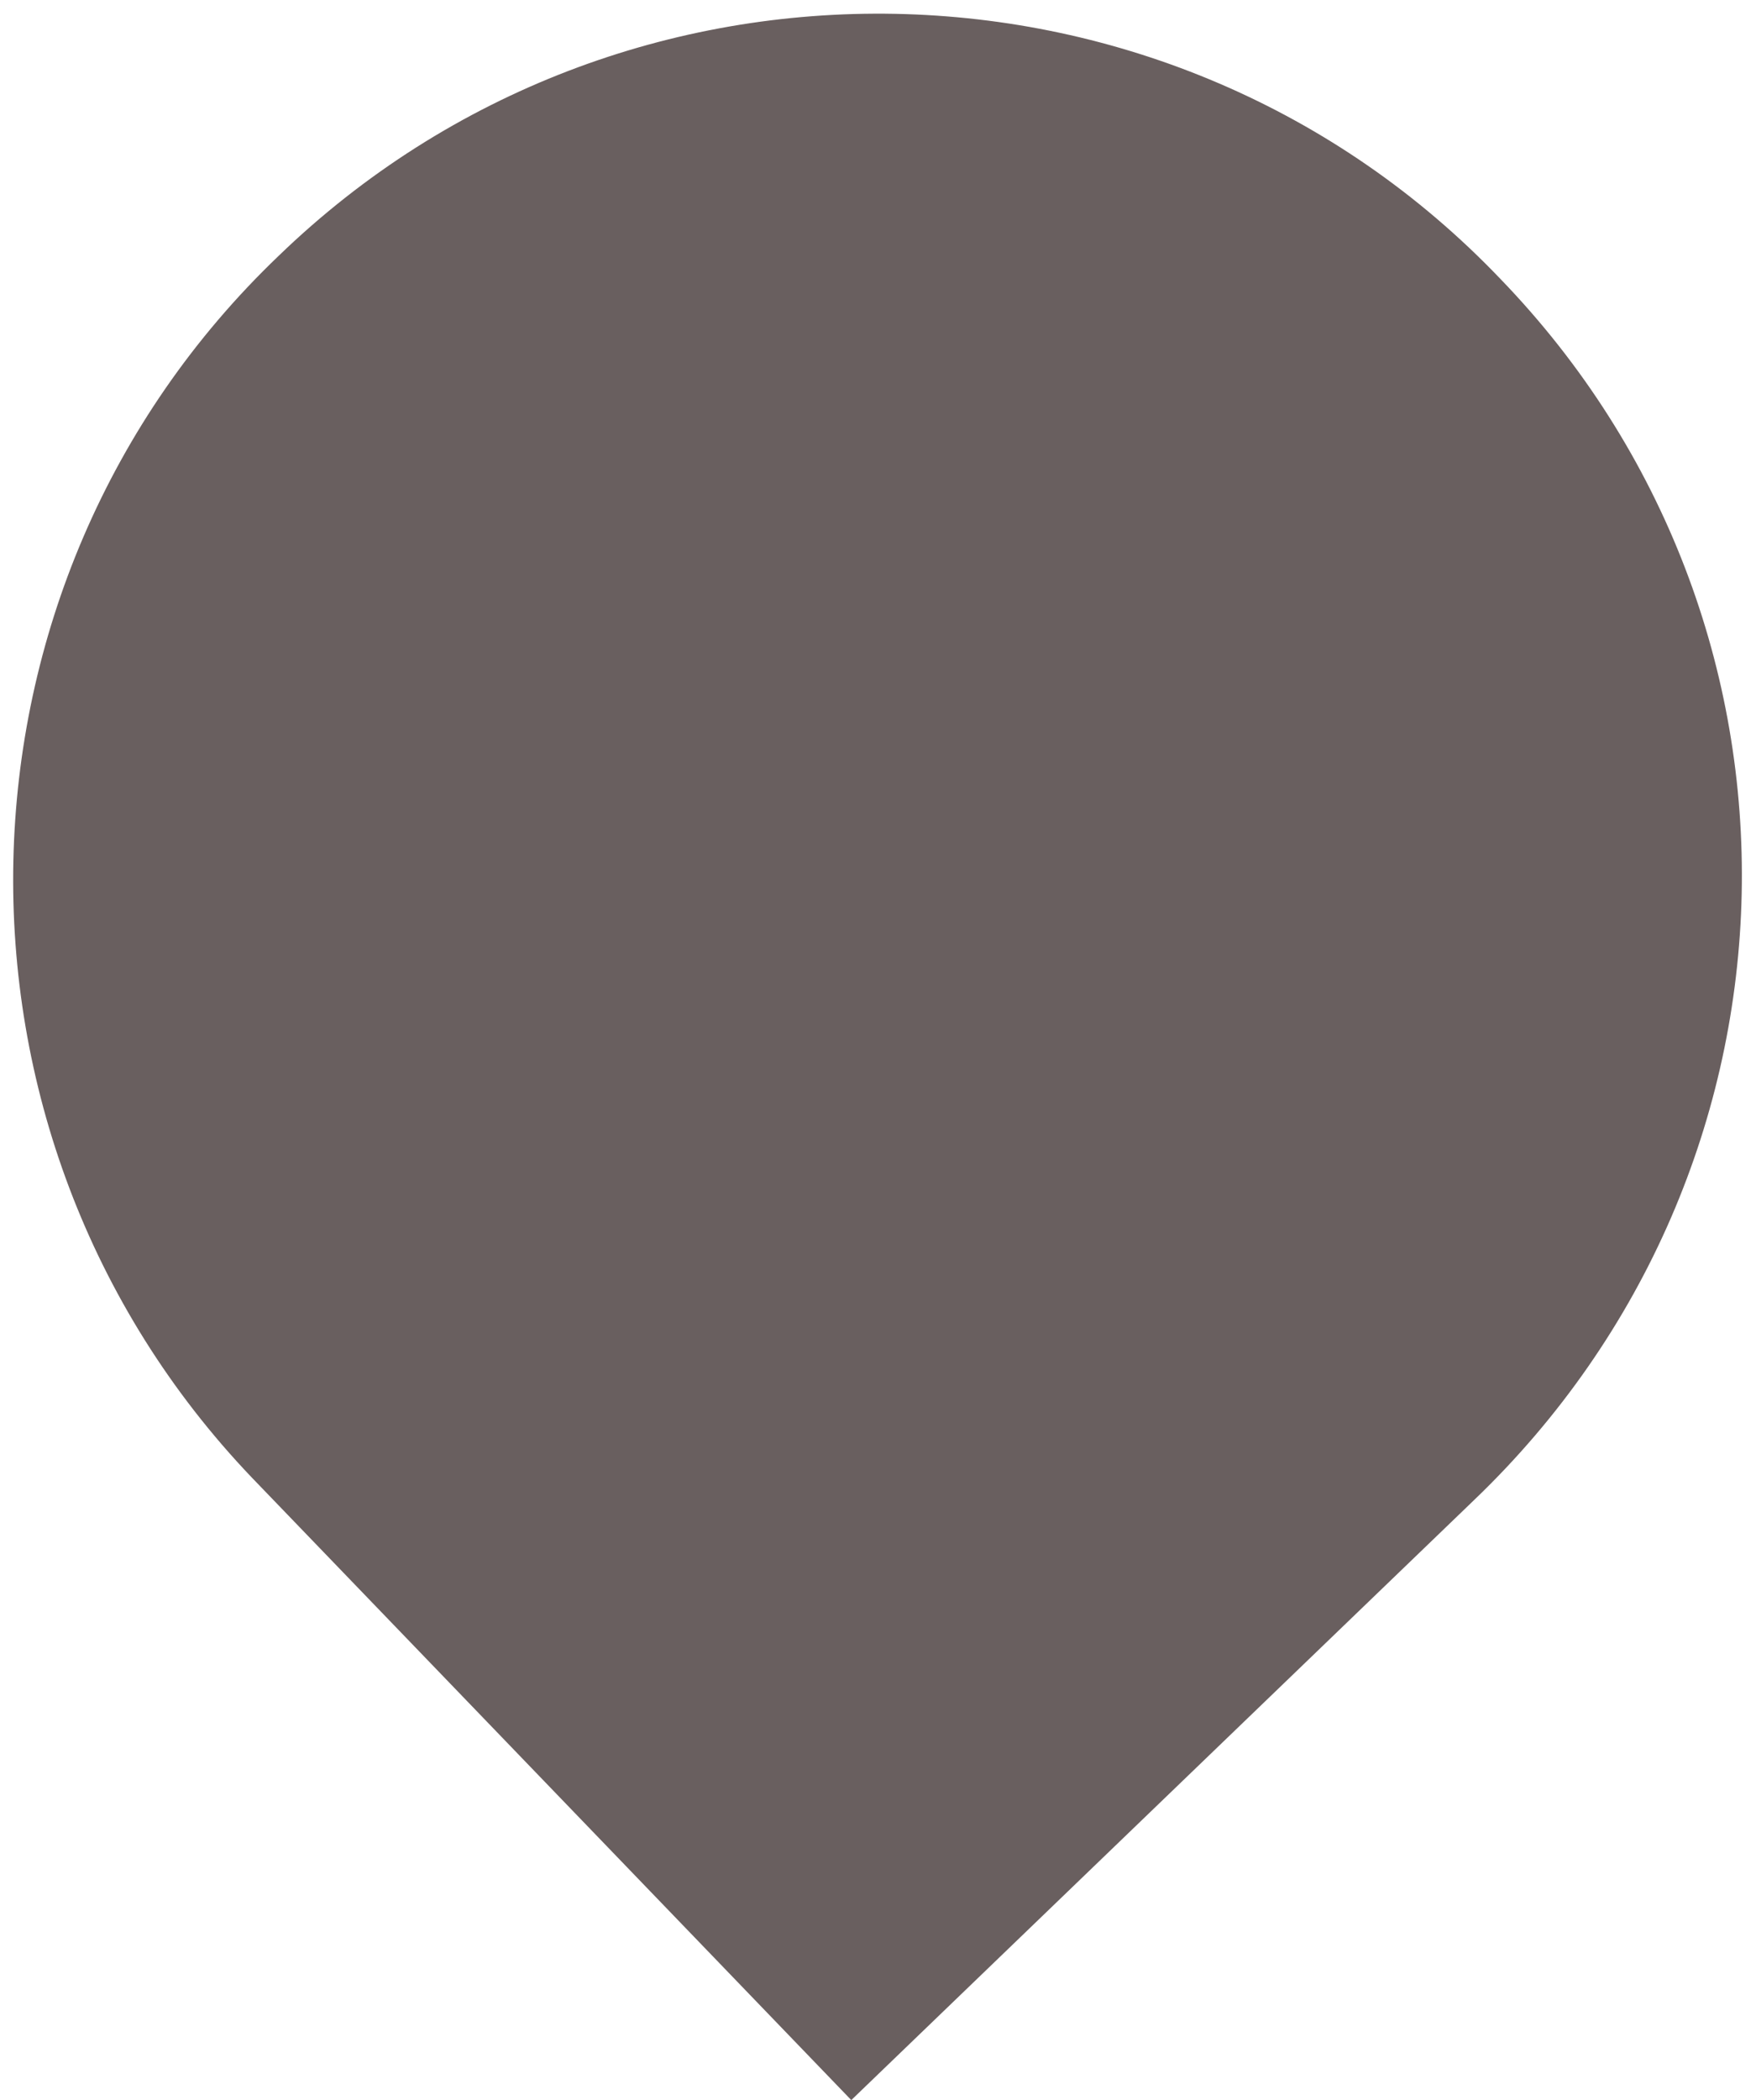 <?xml version="1.0" encoding="UTF-8"?>
<svg id="_圖層_1" data-name="圖層_1" xmlns="http://www.w3.org/2000/svg" version="1.1" viewBox="0 0 46 55">
  <!-- Generator: Adobe Illustrator 29.7.1, SVG Export Plug-In . SVG Version: 2.1.1 Build 8)  -->
  <defs>
    <style>
      .st0 {
        fill: #695f5f;
      }
    </style>
  </defs>
  <path class="st0" d="M7.3,6.7C16.3-2,30.7-1.7,39.3,7.3c8.7,9,8.4,23.3-.7,32l-16.3,15.7-15.7-16.3C-2,29.7-1.7,15.3,7.3,6.7Z"/>
</svg>